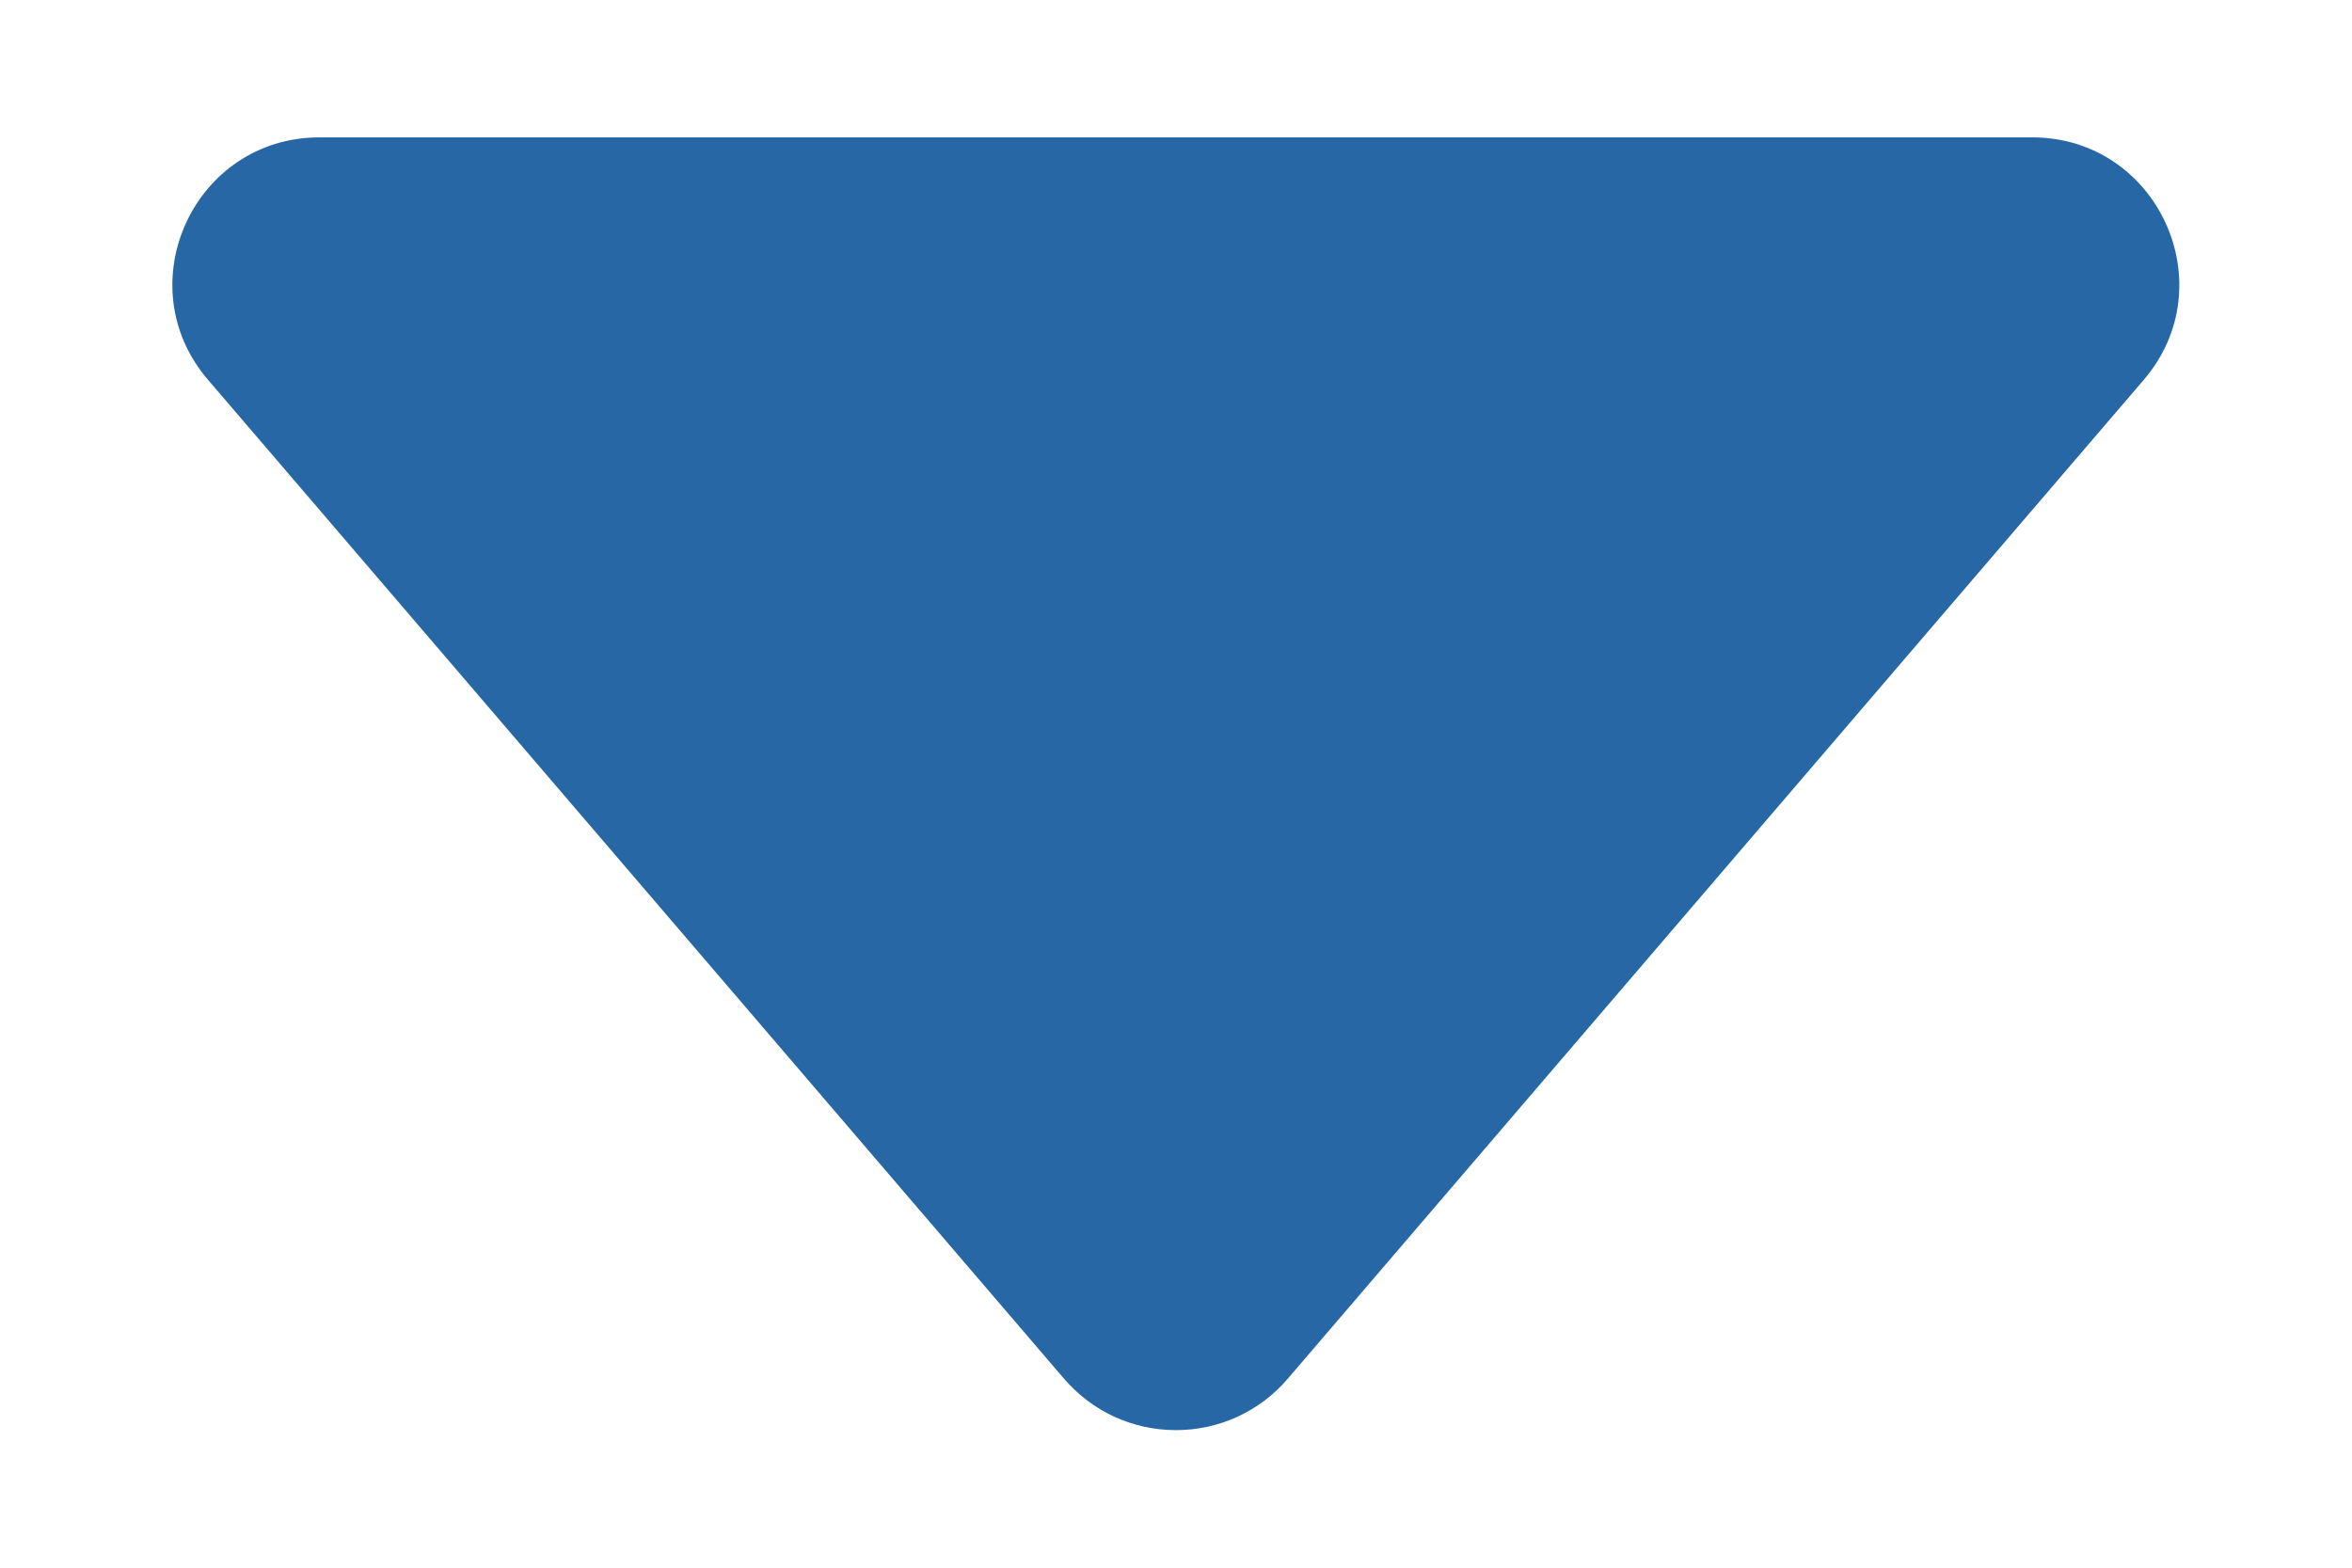 <svg width="12" height="8" viewBox="0 0 12 8" fill="none" xmlns="http://www.w3.org/2000/svg">
<path d="M1.062 1.939L5.43 7.037C5.501 7.119 5.588 7.185 5.686 7.23C5.785 7.275 5.891 7.298 6 7.298C6.108 7.298 6.215 7.275 6.313 7.23C6.411 7.185 6.499 7.119 6.569 7.037L10.937 1.939C11.354 1.453 11.008 0.701 10.368 0.701H1.63C0.99 0.701 0.644 1.453 1.062 1.939Z" fill="#2767A5"/>
</svg>
